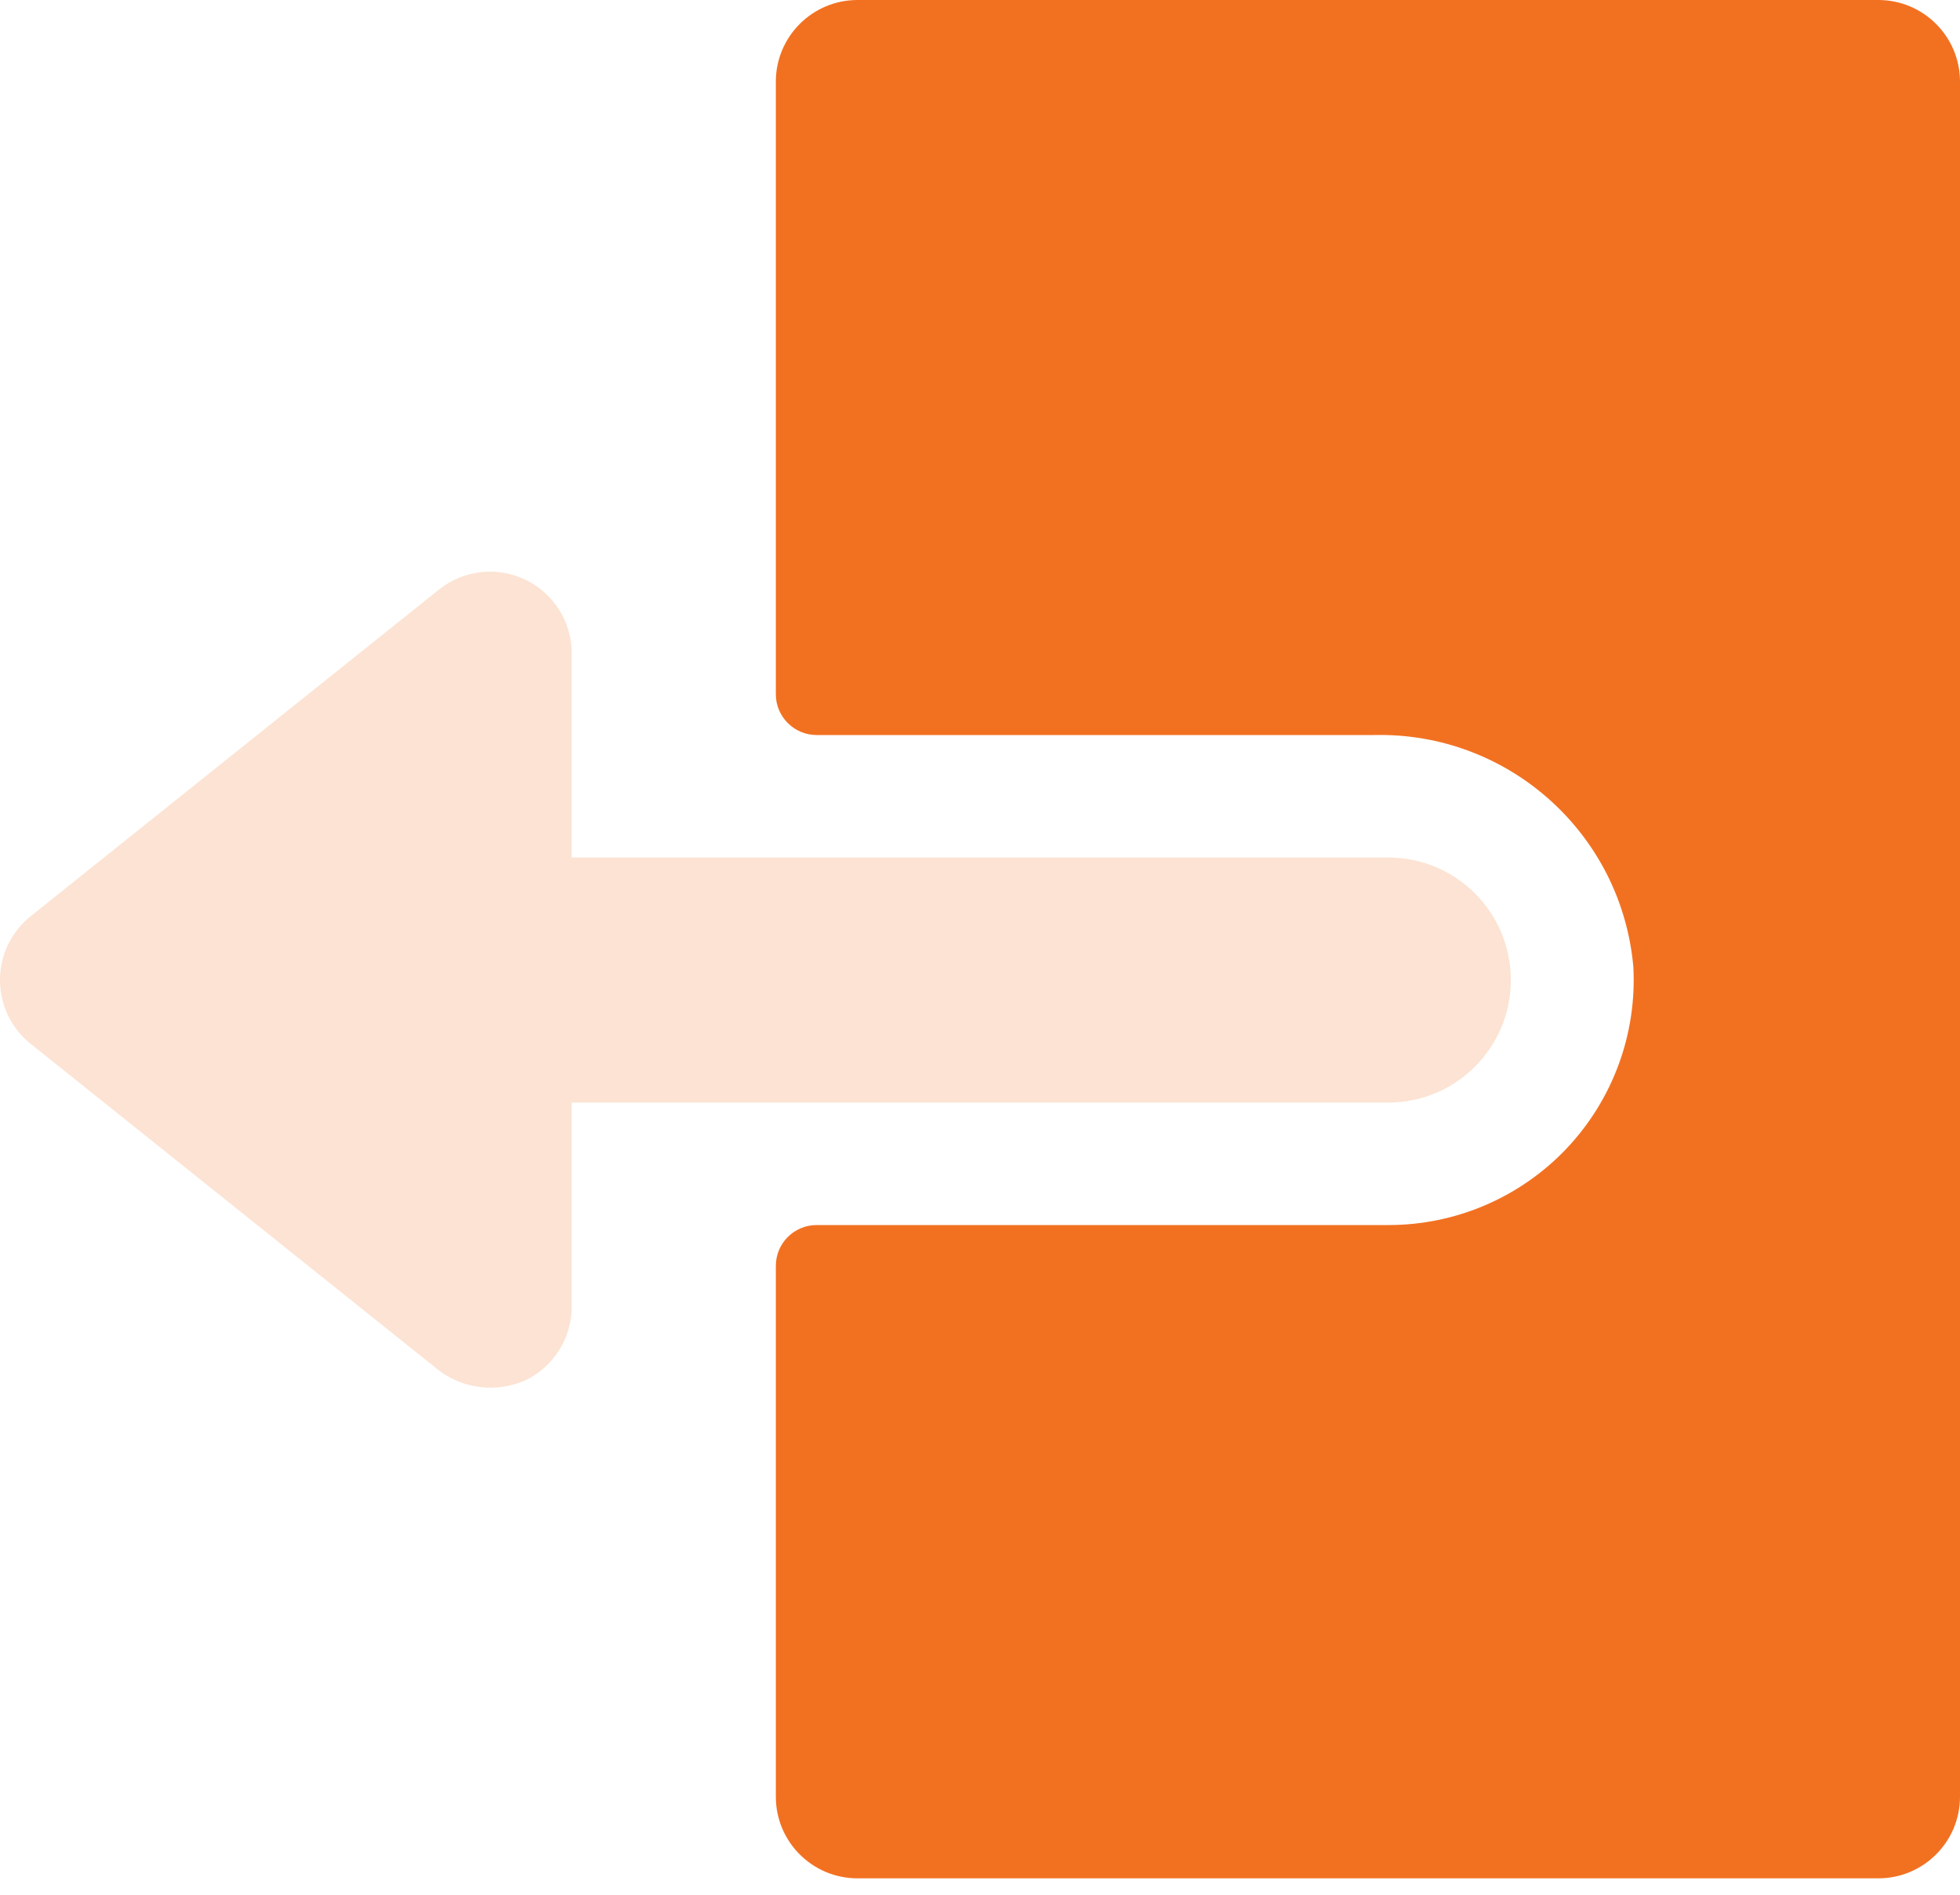 <svg width="30" height="29" viewBox="0 0 30 29" fill="none" xmlns="http://www.w3.org/2000/svg">
<path d="M28.75 0H13.125C12.435 0 11.875 0.56 11.875 1.25V10.625C11.875 10.97 12.155 11.25 12.5 11.25H21.038C23.086 11.205 24.819 12.756 25 14.797C25.056 15.826 24.685 16.833 23.976 17.581C23.267 18.328 22.281 18.751 21.25 18.75H12.5C12.155 18.75 11.875 19.029 11.875 19.375V27.5C11.875 28.19 12.435 28.749 13.125 28.749H28.75C29.44 28.749 30 28.19 30 27.5V1.25C30 0.56 29.44 0 28.75 0Z" fill="#F27121"/>
<path d="M21.25 16.875C22.286 16.875 23.125 16.035 23.125 15C23.125 13.964 22.286 13.125 21.25 13.125H8.75V10C8.751 9.519 8.475 9.081 8.042 8.873C7.609 8.665 7.094 8.723 6.719 9.024L0.469 14.024C0.173 14.261 0 14.62 0 15C0 15.38 0.173 15.739 0.469 15.976L6.719 20.976C7.101 21.262 7.607 21.319 8.043 21.126C8.475 20.918 8.75 20.48 8.75 20V16.875H21.25Z" fill="#FCE3D3"/>
</svg>
